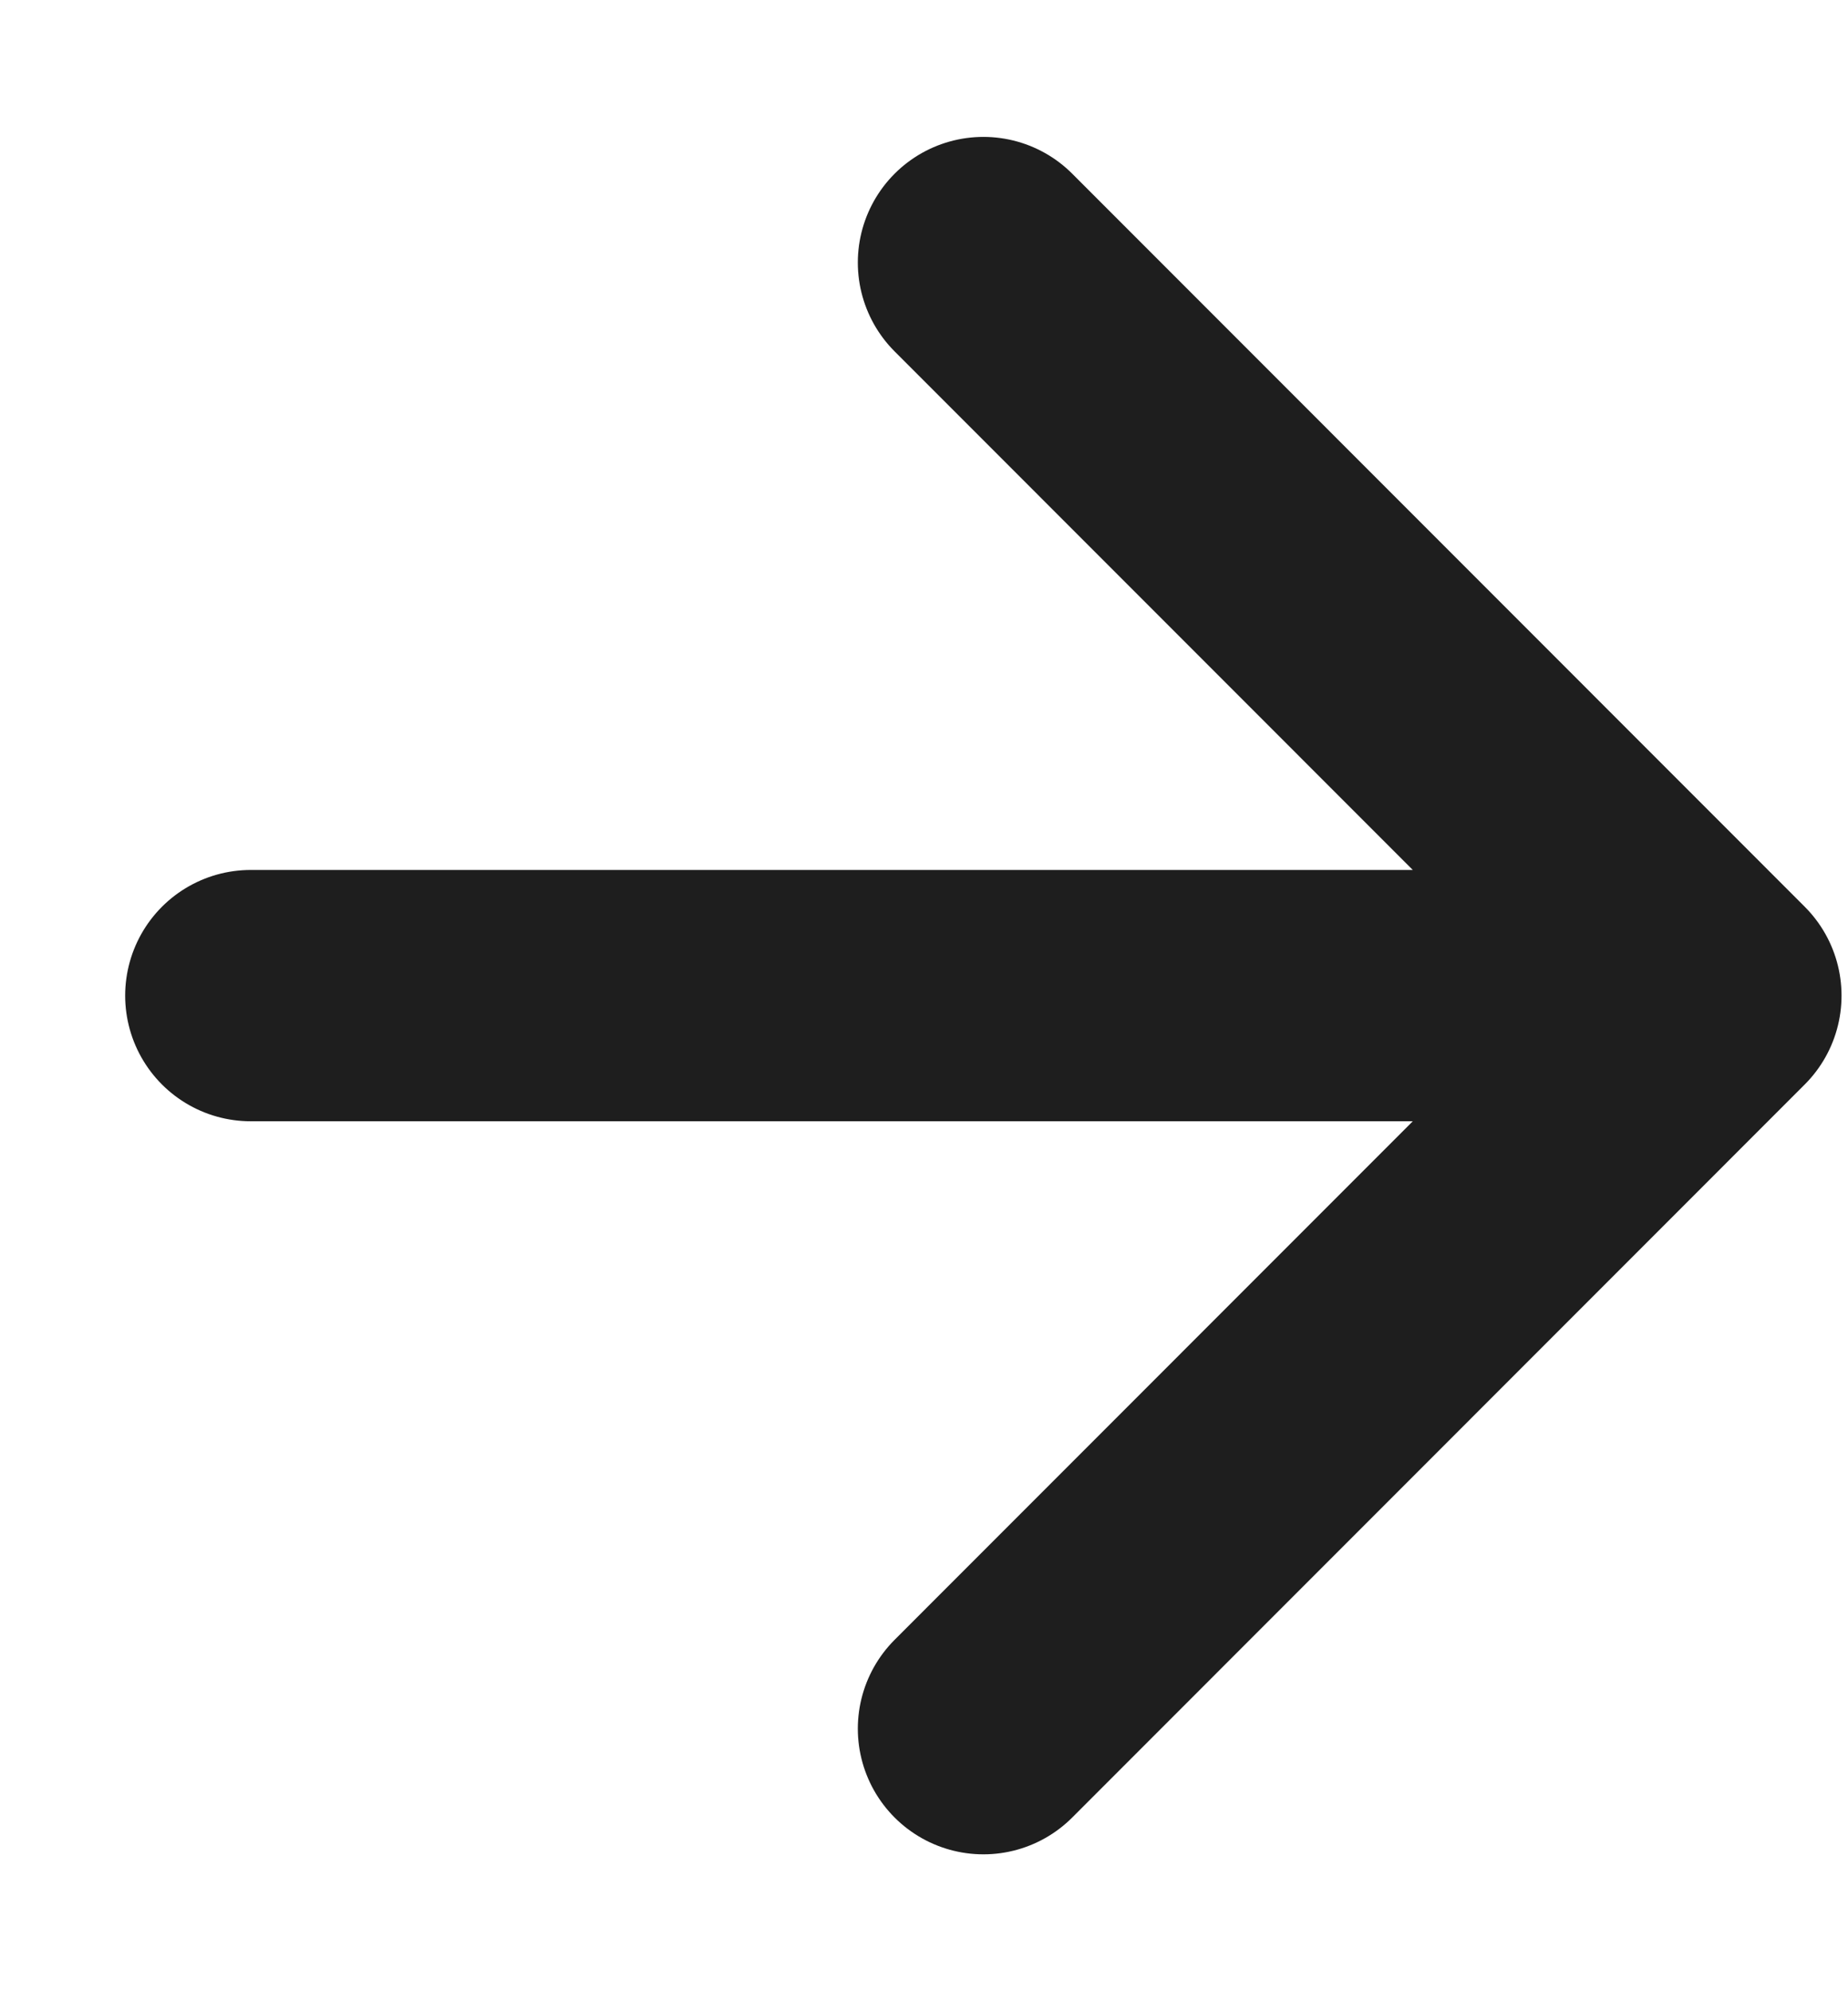 <svg width="13" height="14" viewBox="0 0 13 14" fill="none" xmlns="http://www.w3.org/2000/svg">
<path d="M1.764 7H12.071M12.071 7L6.918 1.846M12.071 7L6.918 12.154" stroke="#1E1E1E" stroke-width="1.767" stroke-linecap="round" stroke-linejoin="round"/>
</svg>
